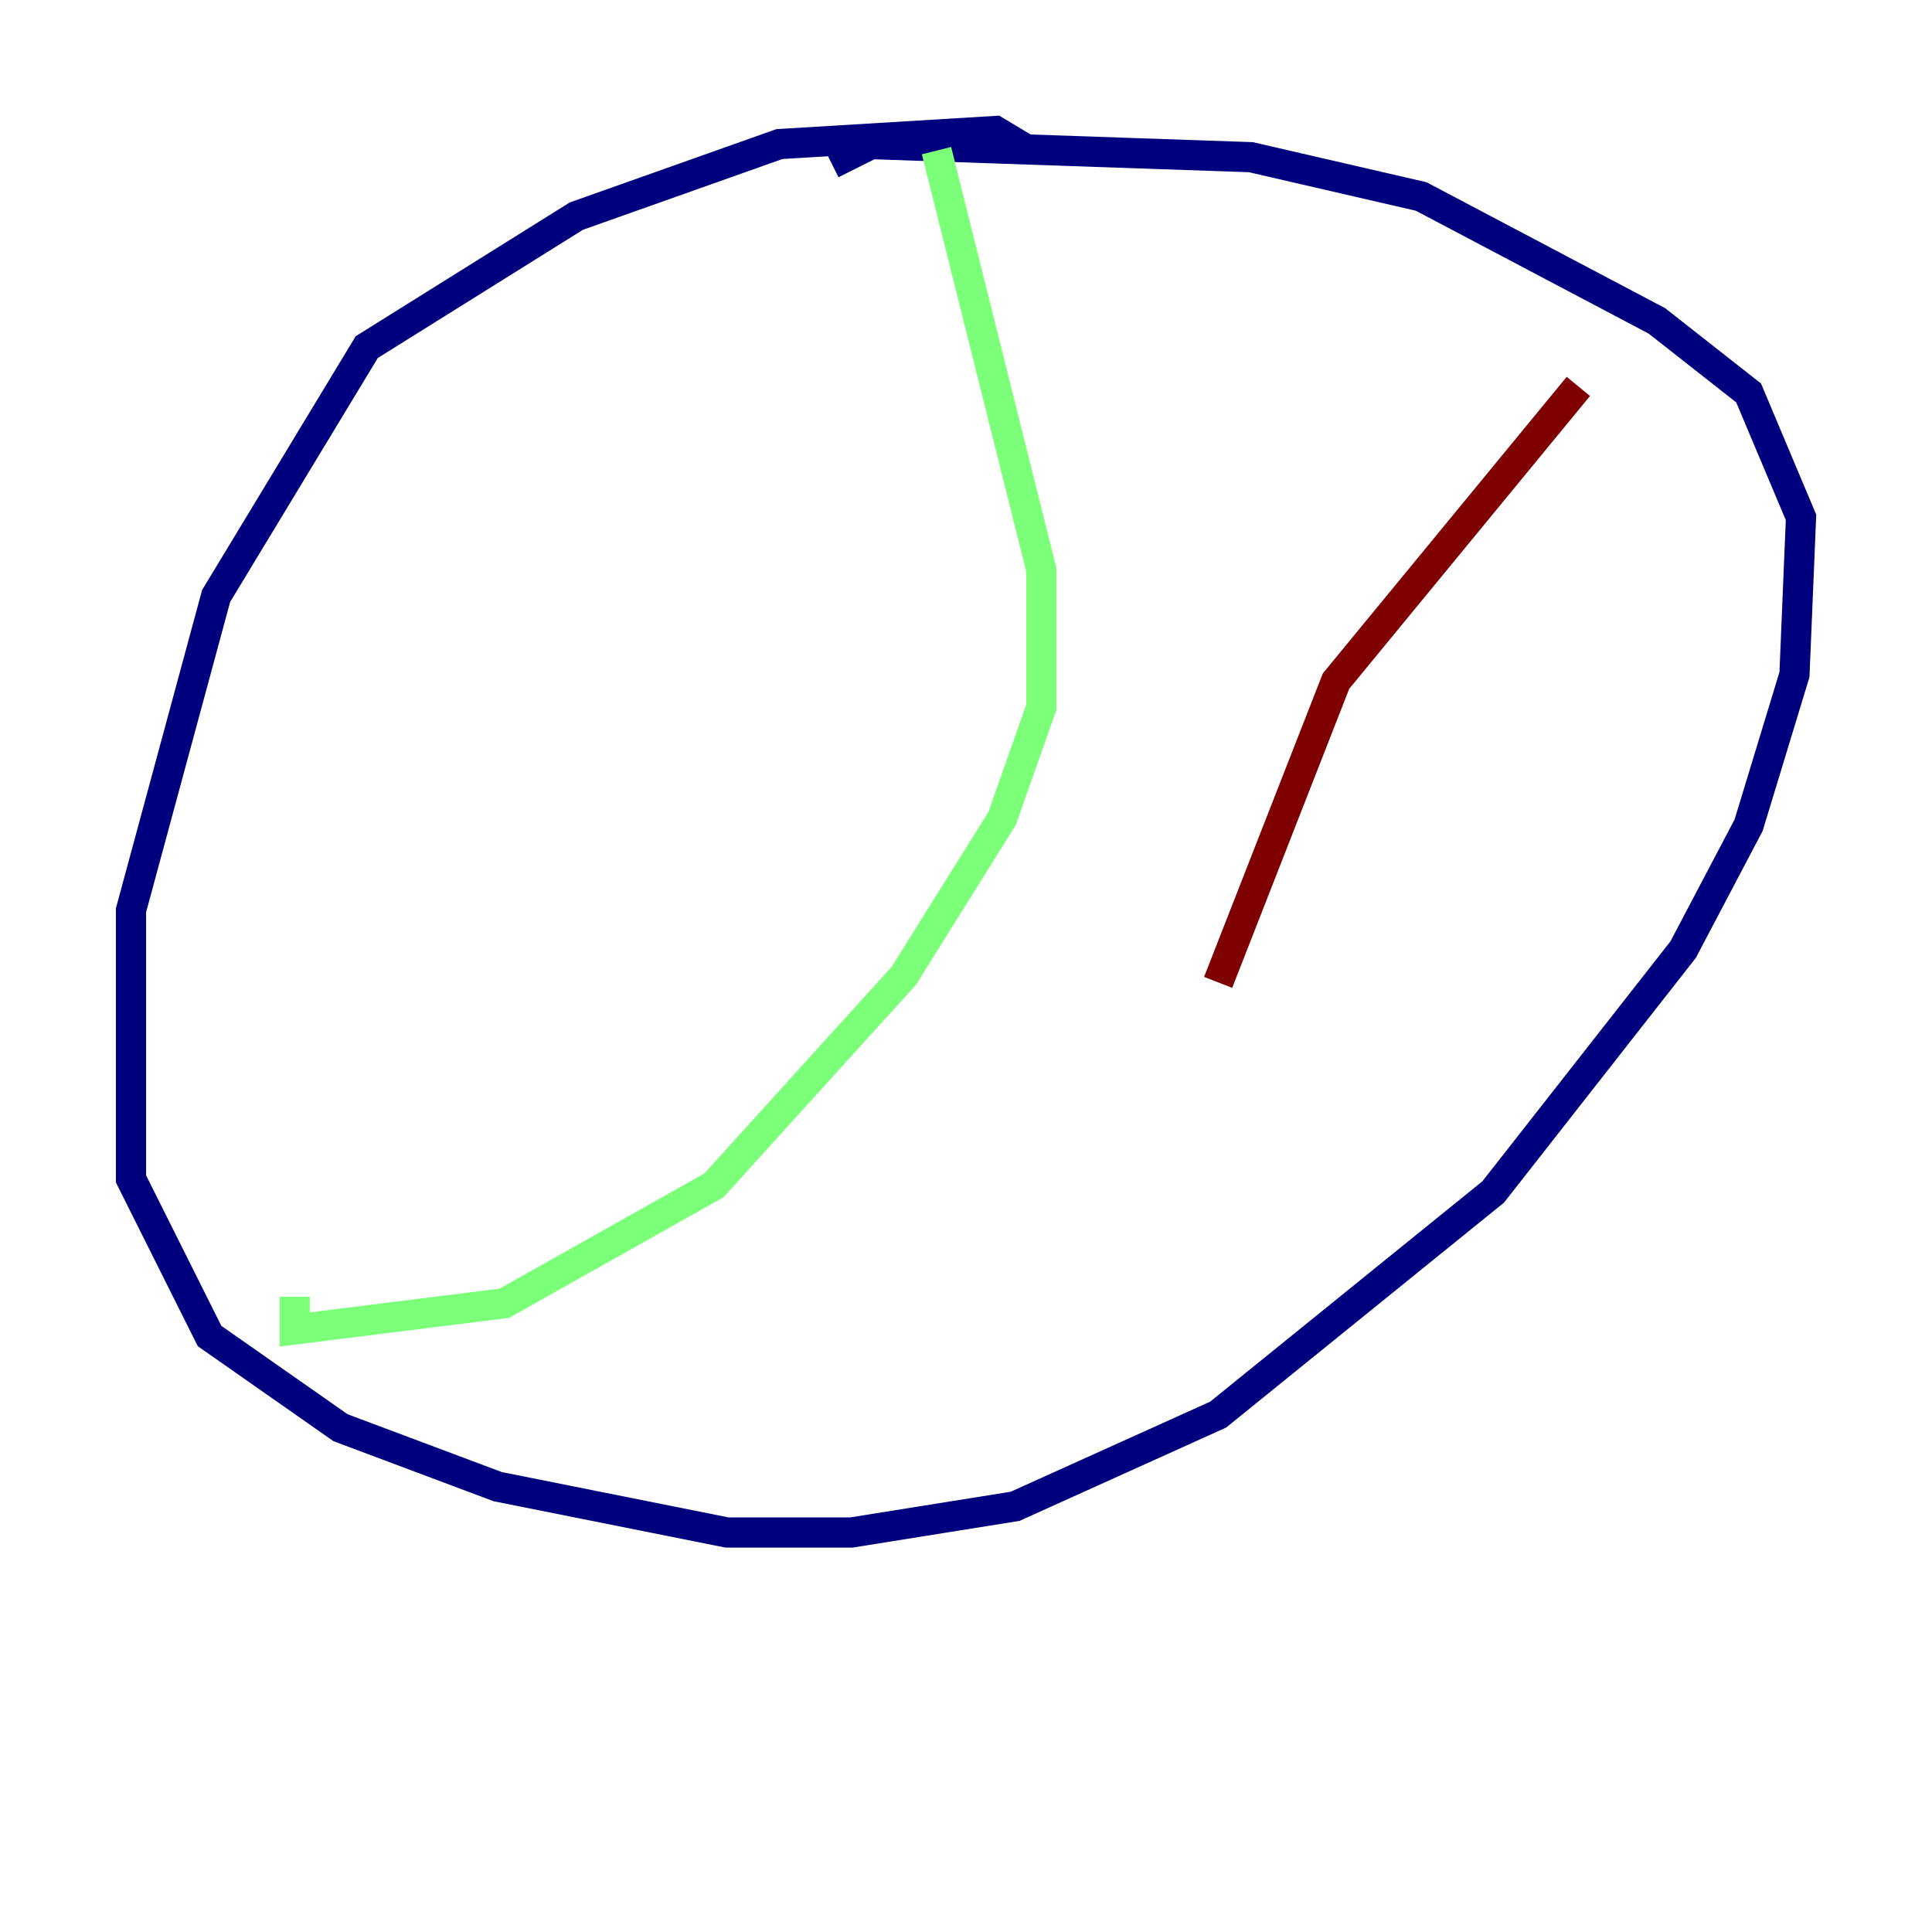 <?xml version="1.0" encoding="utf-8" ?>
<svg baseProfile="tiny" height="128" version="1.2" viewBox="0,0,128,128" width="128" xmlns="http://www.w3.org/2000/svg" xmlns:ev="http://www.w3.org/2001/xml-events" xmlns:xlink="http://www.w3.org/1999/xlink"><defs /><polyline fill="none" points="68.122,9.98 65.953,8.678 51.634,9.546 38.183,14.319 24.298,22.997 14.319,39.485 8.678,60.312 8.678,78.102 13.885,88.515 22.563,94.59 32.976,98.495 48.163,101.532 56.407,101.532 67.254,99.797 80.705,93.722 98.929,78.969 111.512,62.915 115.851,54.671 118.888,44.691 119.322,34.278 115.851,26.034 109.776,21.261 94.156,13.017 82.875,10.414 57.709,9.546 55.105,10.848" stroke="#00007f" stroke-width="2" /><polyline fill="none" points="62.047,9.98 68.99,37.749 68.99,46.861 66.386,54.237 59.878,64.651 47.295,78.536 33.41,86.346 19.525,88.081 19.525,85.912" stroke="#7cff79" stroke-width="2" /><polyline fill="none" points="104.57,25.6 88.515,45.125 80.705,65.085" stroke="#7f0000" stroke-width="2" /></svg>
